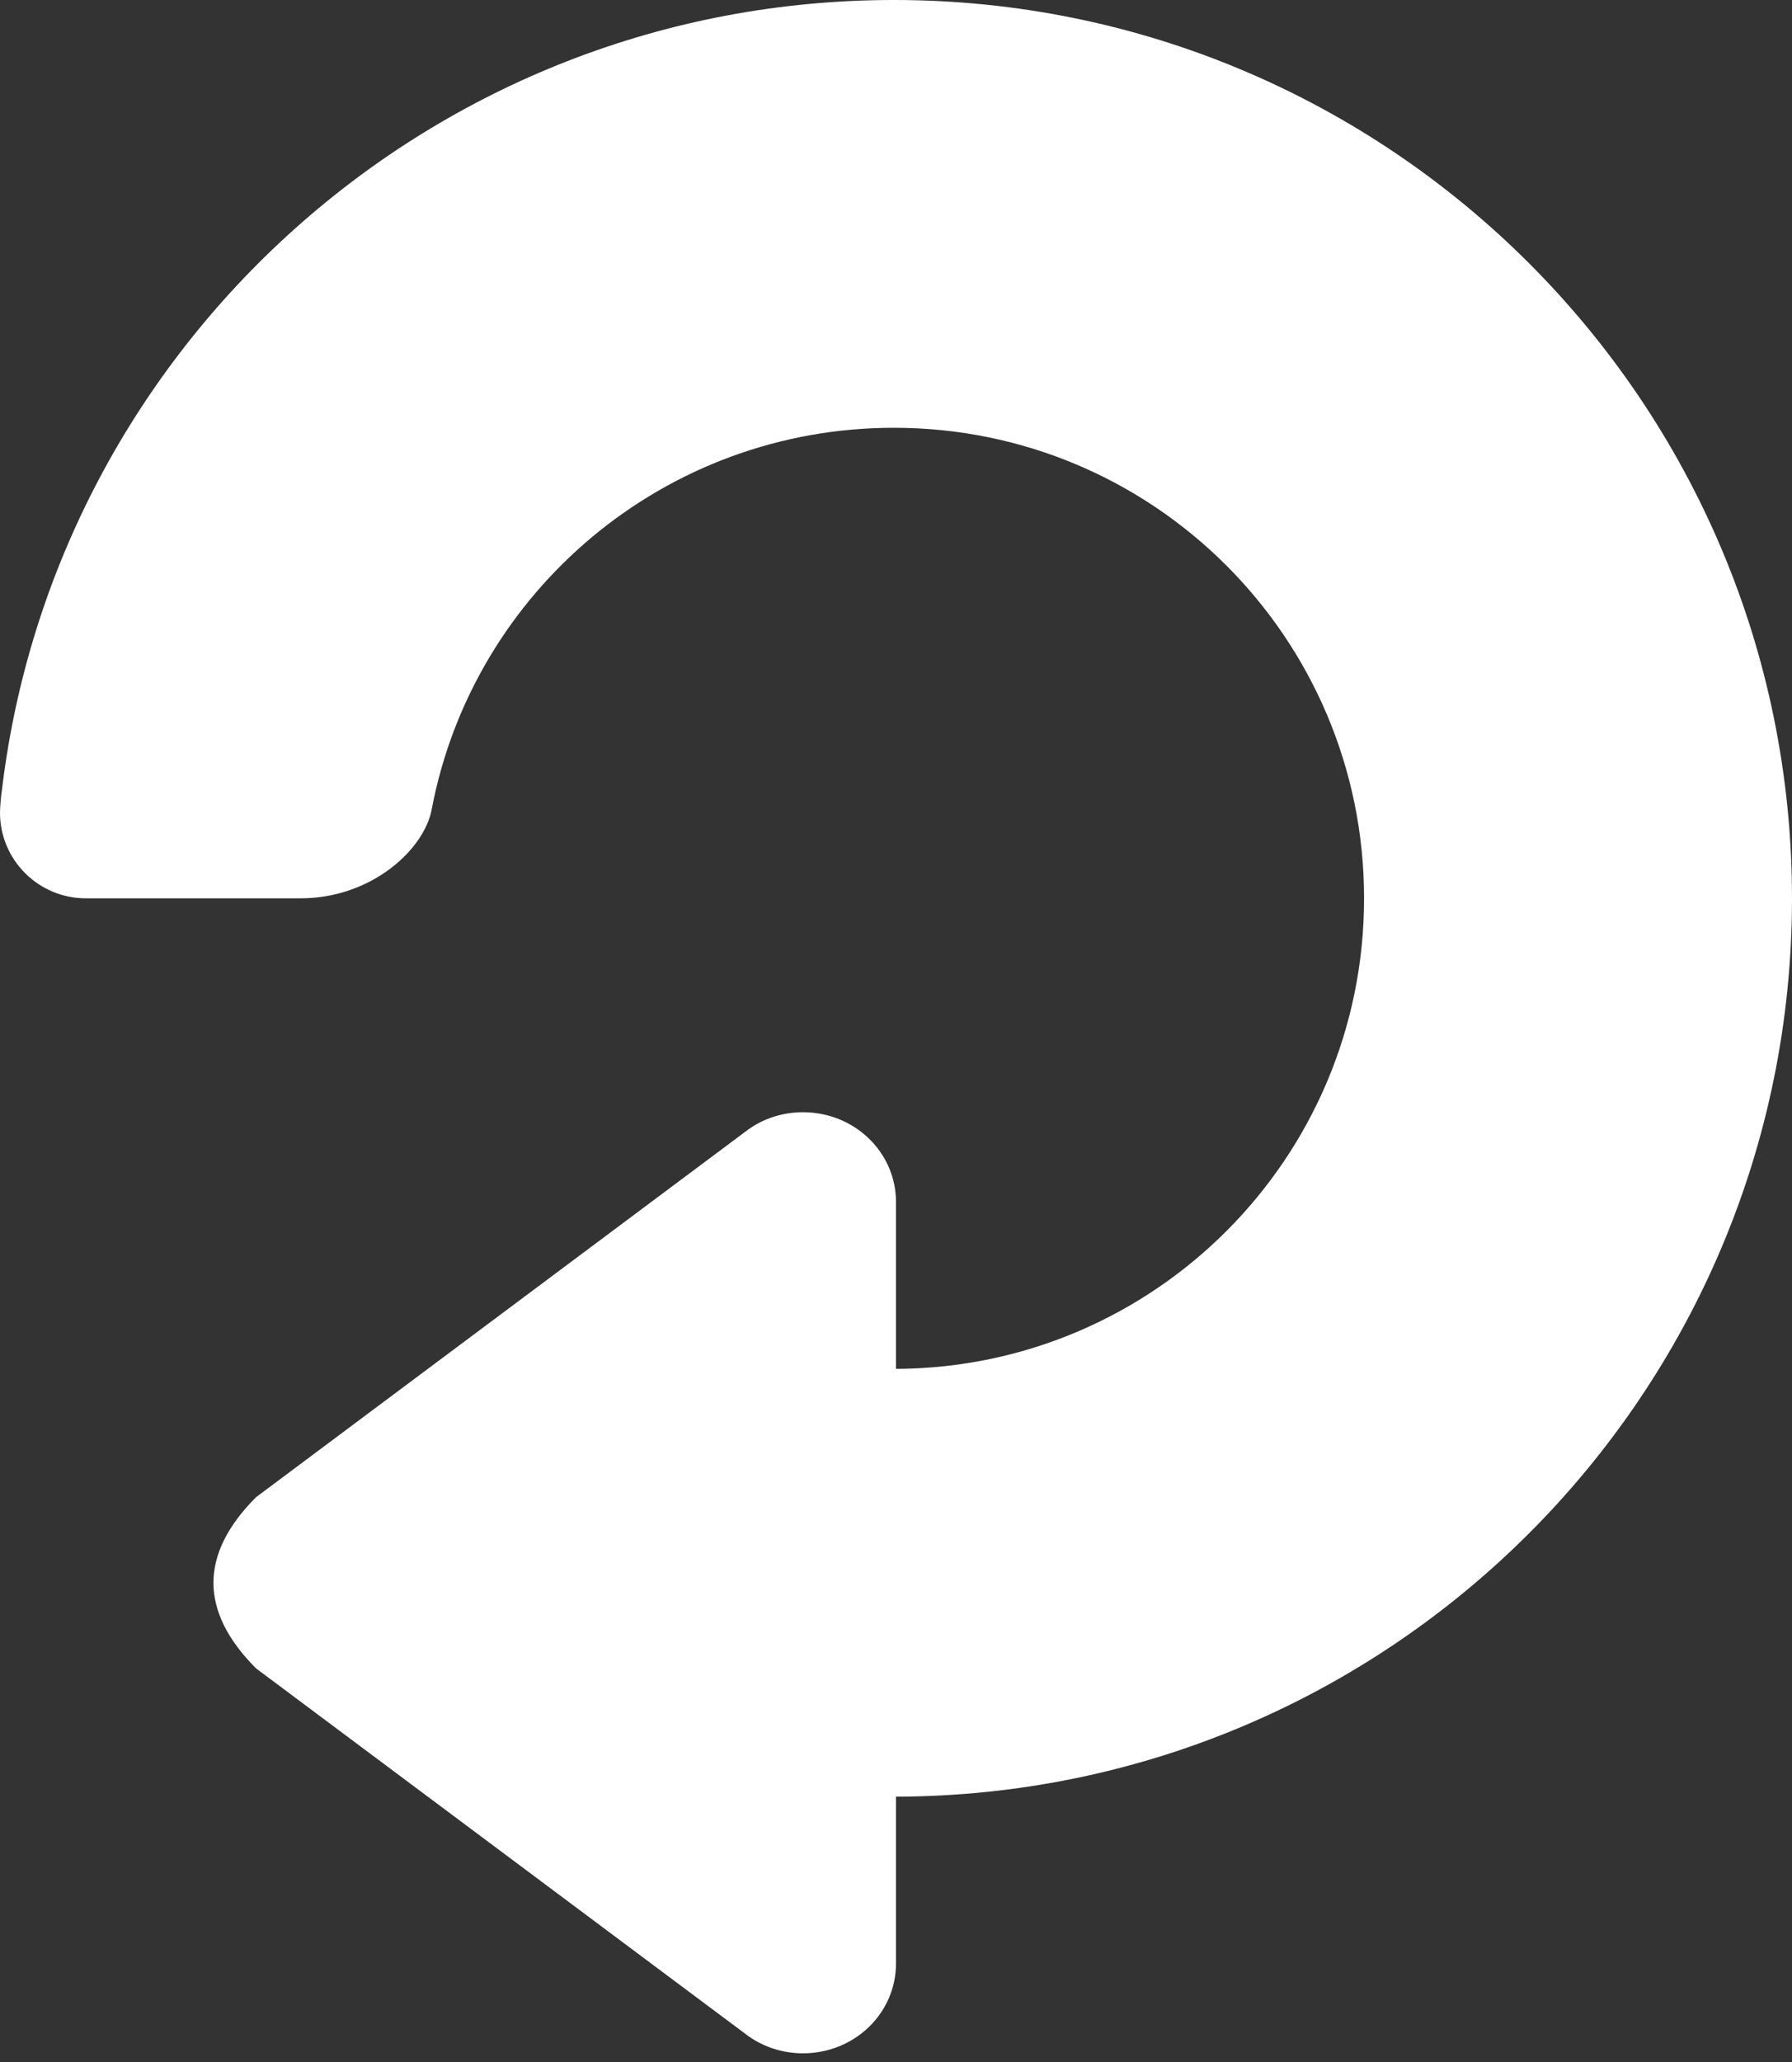 <svg width="40" height="46" viewBox="0 0 40 46" fill="none" xmlns="http://www.w3.org/2000/svg">
<rect x="0" y="0" width="40" height="46" fill="#333333" stroke="none"/>
<path fill-rule="evenodd" clip-rule="evenodd" d="M16.695 25.203L5.714 33.401C4.448 34.67 4.448 35.949 5.714 37.218L16.695 45.415C17.039 45.663 17.467 45.806 17.924 45.806C19.077 45.806 20 44.91 20 43.802L20 40.081C31.047 40.052 40 31.091 40 20.04C40 8.97 31.02 -6.40648e-05 19.953 -6.30973e-05C9.677 -6.21989e-05 1.209 7.72 0.038 17.664C0.029 17.693 -2.43104e-06 17.998 -2.4194e-06 18.132C-2.32765e-06 19.181 0.858 20.04 1.914 20.04L6.714 20.04C8.286 20.04 9.476 18.952 9.638 18.046C10.562 13.198 14.829 9.543 19.953 9.543C25.752 9.543 30.448 14.238 30.448 20.04C30.448 25.824 25.781 30.509 20 30.538L20 26.815C20 25.708 19.076 24.812 17.924 24.812C17.467 24.812 17.039 24.954 16.695 25.203Z" fill="white"/>
</svg>